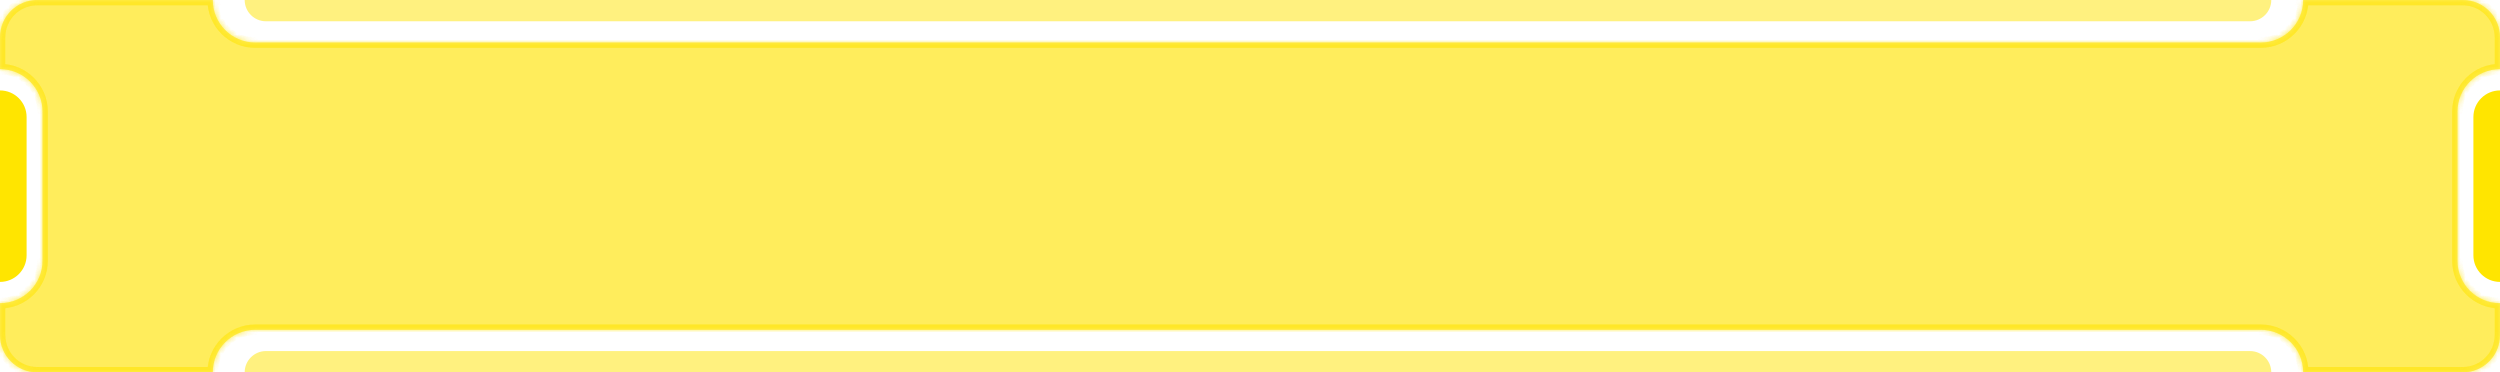 <svg width="470" height="70" viewBox="0 0 470 70" fill="none" xmlns="http://www.w3.org/2000/svg">
    <g style="mix-blend-mode:hard-light" opacity="0.8">
        <mask id="path-1-inside-1_712_863" fill="white">
            <path fill-rule="evenodd" clip-rule="evenodd"
                d="M7 0C3.134 0 0 3.134 0 7V13C4.418 13 8 16.582 8 21V49C8 53.418 4.418 57 0 57V63C0 66.866 3.134 70 7 70L40 70C40 65.582 43.582 62 48 62L425 62C429.418 62 433 65.582 433 70H463C466.866 70 470 66.866 470 63V57C465.582 57 462 53.418 462 49V21C462 16.582 465.582 13 470 13V7C470 3.134 466.866 0 463 0H7ZM40 9.53674e-06C40 4.418 43.582 8 48 8L425 8C429.418 8 433 4.418 433 1.92844e-05L40 9.53674e-06Z" />
        </mask>
        <path fill-rule="evenodd" clip-rule="evenodd"
            d="M7 0C3.134 0 0 3.134 0 7V13C4.418 13 8 16.582 8 21V49C8 53.418 4.418 57 0 57V63C0 66.866 3.134 70 7 70L40 70C40 65.582 43.582 62 48 62L425 62C429.418 62 433 65.582 433 70H463C466.866 70 470 66.866 470 63V57C465.582 57 462 53.418 462 49V21C462 16.582 465.582 13 470 13V7C470 3.134 466.866 0 463 0H7ZM40 9.53674e-06C40 4.418 43.582 8 48 8L425 8C429.418 8 433 4.418 433 1.92844e-05L40 9.53674e-06Z"
            fill="#FFE500" fill-opacity="0.5" />
        <path
            d="M0 13H-1V14H0V13ZM0 57V56H-1V57H0ZM7 70L7 69H7V70ZM40 70L40 71L41 71V70H40ZM48 62L48 63H48L48 62ZM425 62L425 61H425L425 62ZM433 70H432V71H433V70ZM470 57H471V56H470V57ZM470 13V14H471V13H470ZM48 8L48 7H48V8ZM40 9.53674e-06L40 -1L39 -1V9.53674e-06H40ZM425 8L425 9H425V8ZM433 1.92844e-05H434V-1L433 -1L433 1.92844e-05ZM1 7C1 3.686 3.686 1 7 1V-1C2.582 -1 -1 2.582 -1 7H1ZM1 13V7H-1V13H1ZM0 14C3.866 14 7 17.134 7 21H9C9 16.029 4.971 12 0 12V14ZM7 21V49H9V21H7ZM7 49C7 52.866 3.866 56 0 56V58C4.971 58 9 53.971 9 49H7ZM1 63V57H-1V63H1ZM7 69C3.686 69 1 66.314 1 63H-1C-1 67.418 2.582 71 7 71V69ZM40 69L7 69L7 71L40 71L40 69ZM48 61C43.029 61 39 65.029 39 70H41C41 66.134 44.134 63 48 63V61ZM425 61L48 61L48 63L425 63L425 61ZM434 70C434 65.029 429.971 61 425 61V63C428.866 63 432 66.134 432 70H434ZM463 69H433V71H463V69ZM469 63C469 66.314 466.314 69 463 69V71C467.418 71 471 67.418 471 63H469ZM469 57V63H471V57H469ZM470 56C466.134 56 463 52.866 463 49H461C461 53.971 465.029 58 470 58V56ZM463 49V21H461V49H463ZM463 21C463 17.134 466.134 14 470 14V12C465.029 12 461 16.029 461 21H463ZM469 7V13H471V7H469ZM463 1C466.314 1 469 3.686 469 7H471C471 2.582 467.418 -1 463 -1V1ZM7 1H463V-1H7V1ZM48 7C44.134 7 41 3.866 41 9.53674e-06H39C39 4.971 43.029 9 48 9V7ZM425 7L48 7L48 9L425 9L425 7ZM432 1.92844e-05C432 3.866 428.866 7 425 7V9C429.971 9 434 4.971 434 1.92844e-05H432ZM40 1L433 1L433 -1L40 -1L40 1Z"
            fill="#FFE500" fill-opacity="0.5" mask="url(#path-1-inside-1_712_863)" />
    </g>
    <g style="mix-blend-mode:hard-light" opacity="0.8">
        <mask id="path-3-inside-2_712_863" fill="white">
            <path fill-rule="evenodd" clip-rule="evenodd"
                d="M7 0C3.134 0 0 3.134 0 7V13C4.418 13 8 16.582 8 21V49C8 53.418 4.418 57 0 57V63C0 66.866 3.134 70 7 70L40 70C40 65.582 43.582 62 48 62L425 62C429.418 62 433 65.582 433 70H463C466.866 70 470 66.866 470 63V57C465.582 57 462 53.418 462 49V21C462 16.582 465.582 13 470 13V7C470 3.134 466.866 0 463 0H7ZM40 9.53674e-06C40 4.418 43.582 8 48 8L425 8C429.418 8 433 4.418 433 1.92844e-05L40 9.53674e-06Z" />
        </mask>
        <path fill-rule="evenodd" clip-rule="evenodd"
            d="M7 0C3.134 0 0 3.134 0 7V13C4.418 13 8 16.582 8 21V49C8 53.418 4.418 57 0 57V63C0 66.866 3.134 70 7 70L40 70C40 65.582 43.582 62 48 62L425 62C429.418 62 433 65.582 433 70H463C466.866 70 470 66.866 470 63V57C465.582 57 462 53.418 462 49V21C462 16.582 465.582 13 470 13V7C470 3.134 466.866 0 463 0H7ZM40 9.53674e-06C40 4.418 43.582 8 48 8L425 8C429.418 8 433 4.418 433 1.92844e-05L40 9.53674e-06Z"
            fill="#FFE500" fill-opacity="0.5" class='bg7'/>
        <path
            d="M0 13H-1V14H0V13ZM0 57V56H-1V57H0ZM7 70L7 69H7V70ZM40 70L40 71L41 71V70H40ZM48 62L48 63H48L48 62ZM425 62L425 61H425L425 62ZM433 70H432V71H433V70ZM470 57H471V56H470V57ZM470 13V14H471V13H470ZM48 8L48 7H48V8ZM40 9.53674e-06L40 -1L39 -1V9.53674e-06H40ZM425 8L425 9H425V8ZM433 1.92844e-05H434V-1L433 -1L433 1.92844e-05ZM1 7C1 3.686 3.686 1 7 1V-1C2.582 -1 -1 2.582 -1 7H1ZM1 13V7H-1V13H1ZM0 14C3.866 14 7 17.134 7 21H9C9 16.029 4.971 12 0 12V14ZM7 21V49H9V21H7ZM7 49C7 52.866 3.866 56 0 56V58C4.971 58 9 53.971 9 49H7ZM1 63V57H-1V63H1ZM7 69C3.686 69 1 66.314 1 63H-1C-1 67.418 2.582 71 7 71V69ZM40 69L7 69L7 71L40 71L40 69ZM48 61C43.029 61 39 65.029 39 70H41C41 66.134 44.134 63 48 63V61ZM425 61L48 61L48 63L425 63L425 61ZM434 70C434 65.029 429.971 61 425 61V63C428.866 63 432 66.134 432 70H434ZM463 69H433V71H463V69ZM469 63C469 66.314 466.314 69 463 69V71C467.418 71 471 67.418 471 63H469ZM469 57V63H471V57H469ZM470 56C466.134 56 463 52.866 463 49H461C461 53.971 465.029 58 470 58V56ZM463 49V21H461V49H463ZM463 21C463 17.134 466.134 14 470 14V12C465.029 12 461 16.029 461 21H463ZM469 7V13H471V7H469ZM463 1C466.314 1 469 3.686 469 7H471C471 2.582 467.418 -1 463 -1V1ZM7 1H463V-1H7V1ZM48 7C44.134 7 41 3.866 41 9.53674e-06H39C39 4.971 43.029 9 48 9V7ZM425 7L48 7L48 9L425 9L425 7ZM432 1.92844e-05C432 3.866 428.866 7 425 7V9C429.971 9 434 4.971 434 1.92844e-05H432ZM40 1L433 1L433 -1L40 -1L40 1Z"
            fill="#FFE500" fill-opacity="0.5" mask="url(#path-3-inside-2_712_863)" />
    </g>
    <path opacity="0.5"
        d="M46 0V0C46 2.209 47.791 4 50 4L423 4C425.209 4 427 2.209 427 9.35966e-06V9.35966e-06L46 0Z"
        fill="#FFE500" />
    <path opacity="0.5"
        d="M46 70V70C46 67.791 47.791 66 50 66L423 66C425.209 66 427 67.791 427 70V70L46 70Z"
        fill="#FFE500" />
    <path d="M0 17V17C2.761 17 5 19.239 5 22L5 48C5 50.761 2.761 53 0 53H0L0 17Z"
        fill="#FFE500" />
    <path d="M470 17V17C467.239 17 465 19.239 465 22V48C465 50.761 467.239 53 470 53V53V17Z"
        fill="#FFE500" />
</svg>